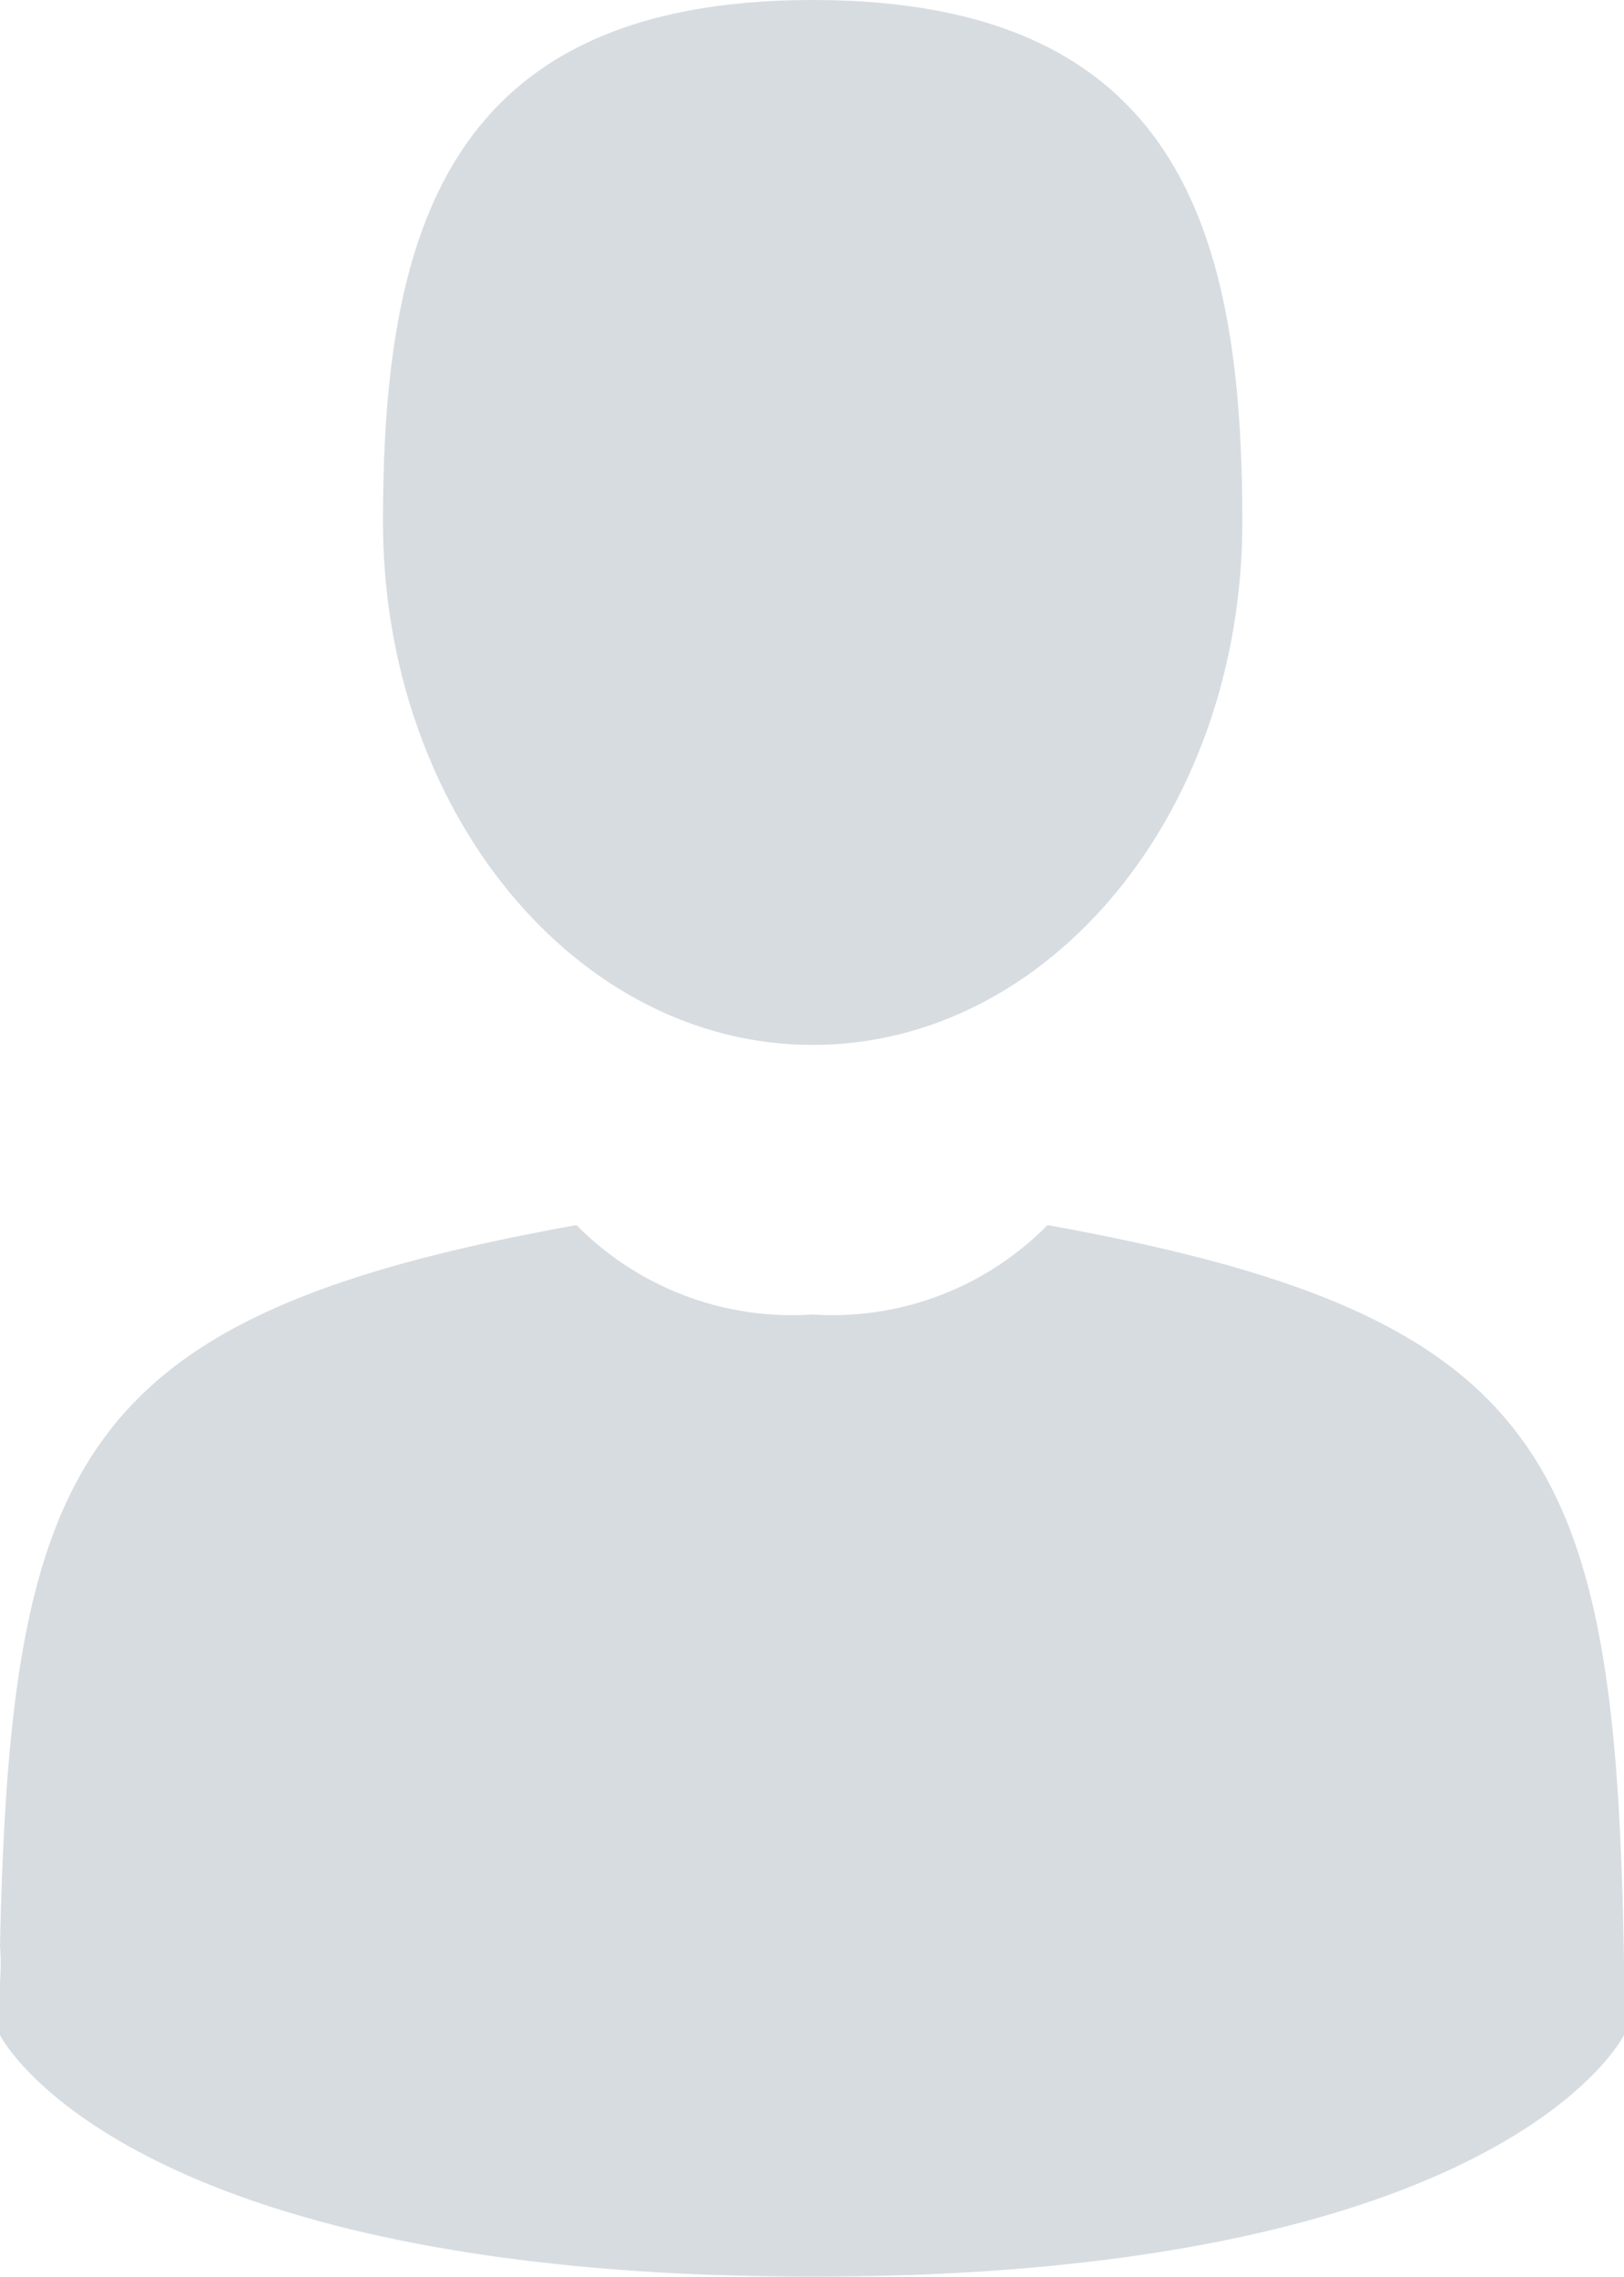 <svg xmlns="http://www.w3.org/2000/svg" viewBox="0 0 12.17 17.06"><defs><style>.cls-1{fill:#d7dce1;}</style></defs><title>face</title><g id="Capa_2" data-name="Capa 2"><g id="Diseño"><path class="cls-1" d="M6.09,7.83c1.78,0,3.22-1.75,3.22-3.92S8.84,0,6.09,0,2.87,1.75,2.87,3.91,4.31,7.83,6.09,7.83Z"/><path class="cls-1" d="M12.17,14.7c-.06-3.77-.55-4.84-4.32-5.52a2.26,2.26,0,0,1-1.76.67,2.27,2.27,0,0,1-1.77-.67C.6,9.85.08,10.91,0,14.58a1.76,1.76,0,0,1,0,.27v.4s.9,1.81,6.09,1.81,6.08-1.81,6.08-1.81V14.7Z"/></g></g></svg>